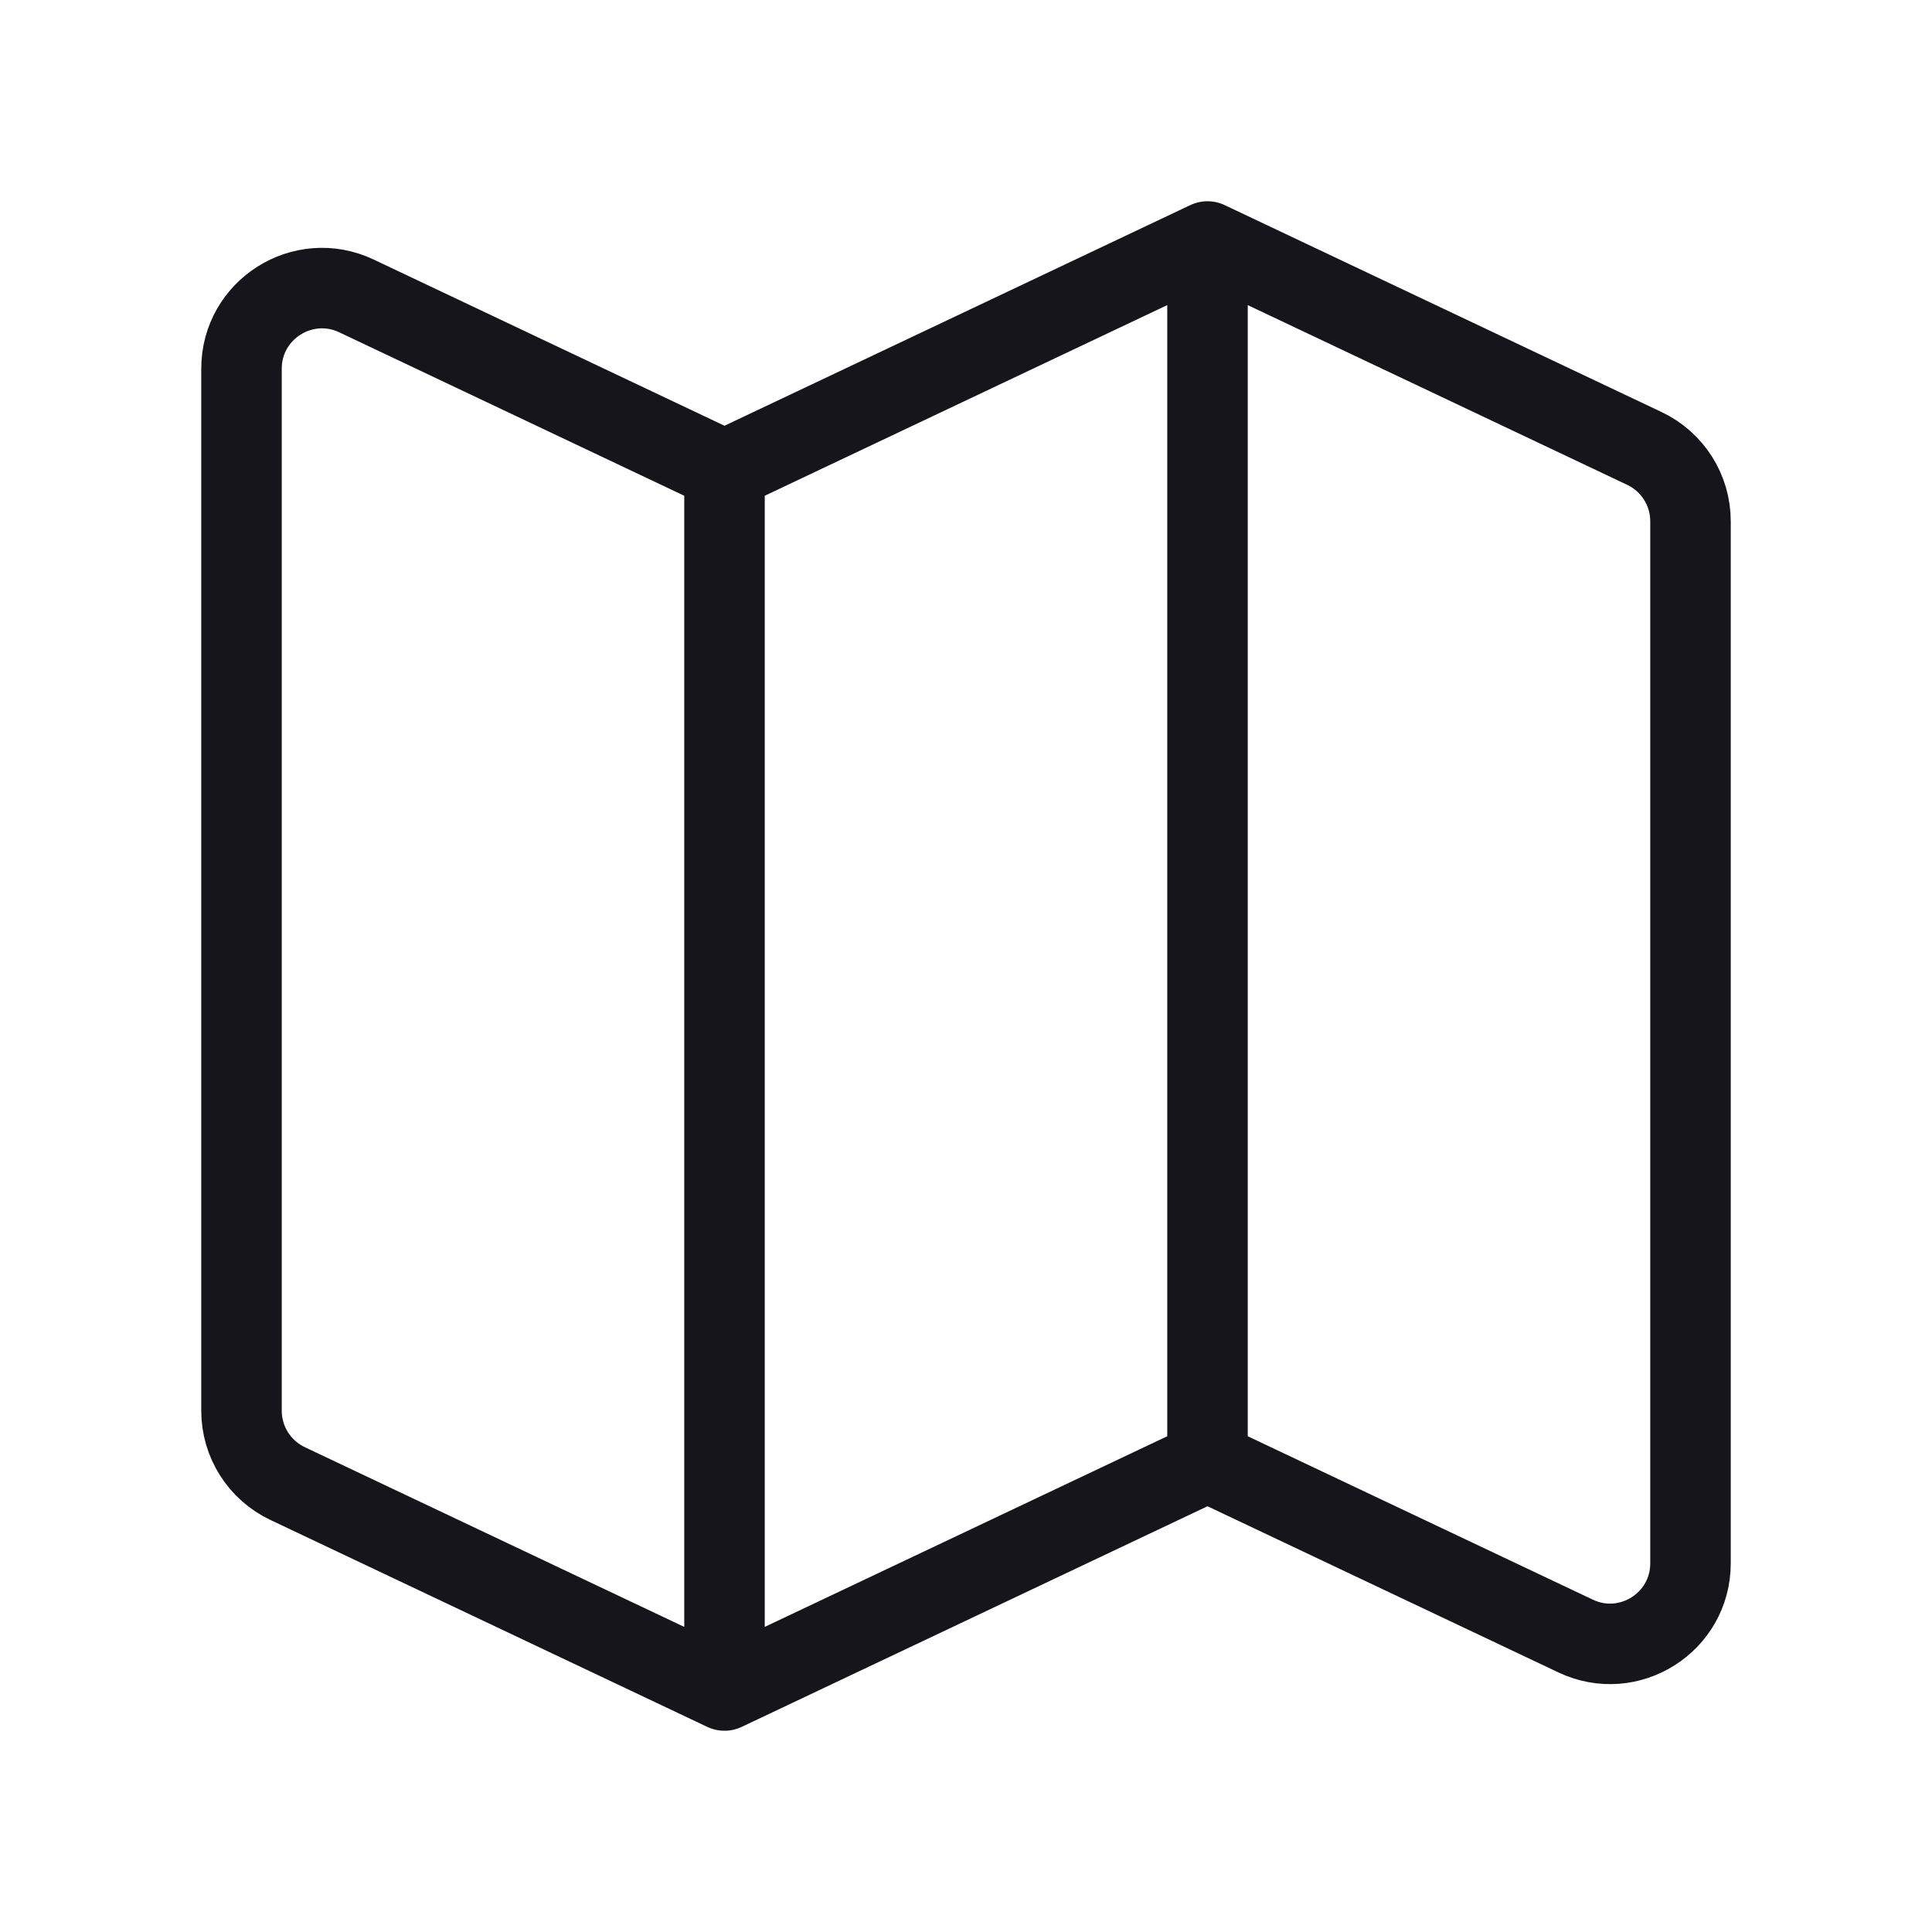 <svg width="24" height="24" viewBox="0 0 24 24" fill="none" xmlns="http://www.w3.org/2000/svg">
<path d="M9 5.842L4.428 3.676C3.765 3.362 3 3.846 3 4.58V17.525C3 17.912 3.223 18.263 3.572 18.429L9 21M9 5.842V21M9 5.842L15 3M9 21L15 18.158M15 3V18.158M15 3L20.428 5.571C20.777 5.737 21 6.088 21 6.475V19.42C21 20.154 20.235 20.638 19.572 20.323L15 18.158" stroke="#16151C" stroke-miterlimit="1.02" stroke-linecap="round" stroke-linejoin="round"/>
</svg>
